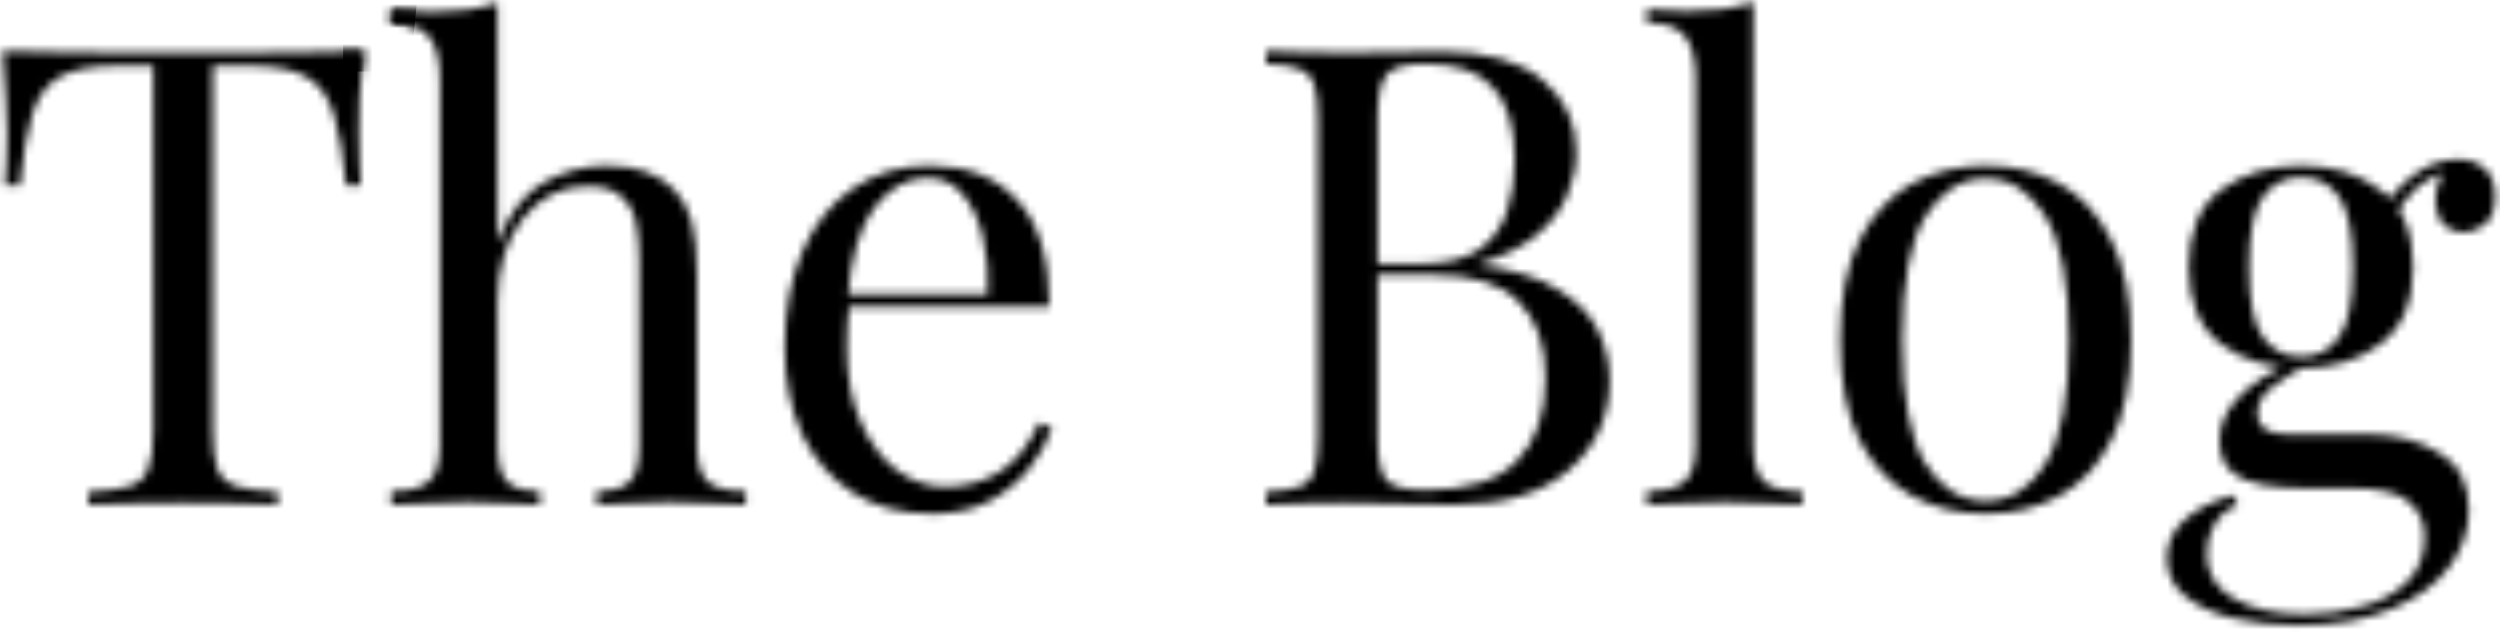 <svg width="312" height="79" viewBox="0 0 312 79" fill="none" xmlns="http://www.w3.org/2000/svg">
<mask id="path-1-inside-1" fill="white">
<path d="M45.36 6.36C45.147 8.387 44.987 10.36 44.88 12.28C44.827 14.147 44.8 15.587 44.8 16.6C44.8 17.88 44.827 19.08 44.88 20.2C44.933 21.32 44.987 22.307 45.04 23.16H43.2C42.827 19.427 42.32 16.493 41.68 14.36C41.04 12.173 39.92 10.6 38.32 9.64C36.72 8.68 34.24 8.2 30.88 8.2H26.56V53.72C26.56 55.853 26.747 57.453 27.12 58.52C27.547 59.587 28.347 60.307 29.52 60.68C30.693 61.053 32.4 61.293 34.64 61.4V63C33.253 62.893 31.493 62.84 29.36 62.84C27.227 62.787 25.067 62.76 22.88 62.76C20.48 62.76 18.213 62.787 16.08 62.84C14 62.84 12.32 62.893 11.04 63V61.4C13.28 61.293 14.987 61.053 16.16 60.68C17.333 60.307 18.107 59.587 18.48 58.52C18.907 57.453 19.12 55.853 19.12 53.72V8.2H14.8C11.493 8.2 9.013 8.68 7.36 9.64C5.76 10.6 4.64 12.173 4 14.36C3.36 16.493 2.853 19.427 2.48 23.16H0.64C0.747 22.307 0.8 21.32 0.8 20.2C0.853 19.08 0.88 17.88 0.88 16.6C0.88 15.587 0.827 14.147 0.72 12.28C0.667 10.36 0.533 8.387 0.32 6.36C2.56 6.413 4.987 6.467 7.6 6.52C10.267 6.573 12.933 6.6 15.6 6.6C18.267 6.6 20.693 6.6 22.88 6.6C25.067 6.6 27.467 6.6 30.08 6.6C32.747 6.6 35.413 6.573 38.08 6.52C40.747 6.467 43.173 6.413 45.36 6.36Z"/>
<path d="M62.099 0.36V30.28C63.485 26.653 65.405 24.147 67.859 22.76C70.365 21.373 72.979 20.68 75.699 20.68C77.725 20.68 79.405 20.947 80.739 21.48C82.125 22.013 83.272 22.76 84.179 23.72C85.192 24.787 85.912 26.12 86.339 27.72C86.765 29.32 86.979 31.48 86.979 34.2V55.56C86.979 57.8 87.432 59.32 88.339 60.12C89.299 60.92 90.872 61.32 93.059 61.32V63C92.152 62.947 90.765 62.893 88.899 62.84C87.032 62.733 85.219 62.68 83.459 62.68C81.699 62.68 79.965 62.733 78.259 62.84C76.605 62.893 75.352 62.947 74.499 63V61.32C76.419 61.32 77.779 60.92 78.579 60.12C79.379 59.32 79.779 57.8 79.779 55.56V32.44C79.779 30.787 79.645 29.267 79.379 27.88C79.112 26.493 78.499 25.373 77.539 24.52C76.632 23.667 75.219 23.24 73.299 23.24C70.045 23.24 67.352 24.6 65.219 27.32C63.139 29.987 62.099 33.453 62.099 37.72V55.56C62.099 57.8 62.499 59.32 63.299 60.12C64.099 60.92 65.459 61.32 67.379 61.32V63C66.525 62.947 65.245 62.893 63.539 62.84C61.885 62.733 60.179 62.68 58.419 62.68C56.659 62.68 54.845 62.733 52.979 62.84C51.112 62.893 49.725 62.947 48.819 63V61.32C51.005 61.32 52.552 60.92 53.459 60.12C54.419 59.32 54.899 57.8 54.899 55.56V9.96C54.899 7.56 54.472 5.8 53.619 4.68C52.765 3.507 51.165 2.92 48.819 2.92V1.24C50.525 1.4 52.179 1.48 53.779 1.48C55.325 1.48 56.792 1.4 58.179 1.24C59.619 1.027 60.925 0.733 62.099 0.36Z"/>
<path d="M116.01 20.68C120.703 20.68 124.357 22.12 126.97 25C129.637 27.827 130.97 32.253 130.97 38.28H102.73L102.65 36.76H123.29C123.397 34.147 123.183 31.747 122.65 29.56C122.117 27.32 121.263 25.533 120.09 24.2C118.97 22.867 117.503 22.2 115.69 22.2C113.237 22.2 111.05 23.427 109.13 25.88C107.263 28.333 106.143 32.227 105.77 37.56L106.01 37.88C105.903 38.68 105.823 39.56 105.77 40.52C105.717 41.48 105.69 42.44 105.69 43.4C105.69 47.027 106.277 50.147 107.45 52.76C108.623 55.373 110.143 57.373 112.01 58.76C113.93 60.093 115.903 60.76 117.93 60.76C120.33 60.76 122.543 60.173 124.57 59C126.597 57.827 128.303 55.747 129.69 52.76L131.29 53.4C130.703 55.16 129.743 56.867 128.41 58.52C127.077 60.173 125.397 61.533 123.37 62.6C121.343 63.613 118.997 64.12 116.33 64.12C112.49 64.12 109.183 63.24 106.41 61.48C103.69 59.72 101.583 57.293 100.09 54.2C98.65 51.053 97.93 47.453 97.93 43.4C97.93 38.707 98.677 34.68 100.17 31.32C101.663 27.907 103.77 25.293 106.49 23.48C109.21 21.613 112.383 20.68 116.01 20.68Z"/>
<path d="M158.001 6.36C159.121 6.413 160.587 6.467 162.401 6.52C164.214 6.573 166.001 6.6 167.761 6.6C170.267 6.6 172.667 6.573 174.961 6.52C177.254 6.467 178.881 6.44 179.841 6.44C185.441 6.44 189.654 7.613 192.481 9.96C195.307 12.307 196.721 15.32 196.721 19C196.721 20.867 196.321 22.707 195.521 24.52C194.774 26.28 193.494 27.907 191.681 29.4C189.921 30.84 187.547 32.013 184.561 32.92V33.08C188.774 33.613 192.054 34.627 194.401 36.12C196.801 37.56 198.481 39.267 199.441 41.24C200.401 43.213 200.881 45.293 200.881 47.48C200.881 52.013 199.174 55.747 195.761 58.68C192.401 61.56 187.707 63 181.681 63C180.507 63 178.747 62.973 176.401 62.92C174.054 62.813 171.227 62.76 167.921 62.76C166.054 62.76 164.214 62.787 162.401 62.84C160.587 62.84 159.121 62.893 158.001 63V61.4C159.814 61.293 161.174 61.08 162.081 60.76C163.041 60.44 163.681 59.8 164.001 58.84C164.321 57.88 164.481 56.44 164.481 54.52V14.84C164.481 12.867 164.321 11.427 164.001 10.52C163.681 9.56 163.041 8.92 162.081 8.6C161.174 8.227 159.814 8.013 158.001 7.96V6.36ZM177.841 7.96C175.387 7.96 173.787 8.413 173.041 9.32C172.294 10.227 171.921 12.067 171.921 14.84V54.52C171.921 57.293 172.294 59.107 173.041 59.96C173.841 60.76 175.467 61.16 177.921 61.16C183.147 61.16 186.934 59.96 189.281 57.56C191.681 55.107 192.881 51.64 192.881 47.16C192.881 43.053 191.761 39.88 189.521 37.64C187.334 35.4 183.707 34.28 178.641 34.28H170.401C170.401 34.28 170.401 34.067 170.401 33.64C170.401 33.16 170.401 32.92 170.401 32.92H177.281C180.427 32.92 182.854 32.333 184.561 31.16C186.267 29.933 187.441 28.333 188.081 26.36C188.721 24.333 189.041 22.173 189.041 19.88C189.041 15.933 188.161 12.973 186.401 11C184.694 8.973 181.841 7.96 177.841 7.96Z"/>
<path d="M218.821 0.28V55.56C218.821 57.8 219.275 59.32 220.181 60.12C221.141 60.92 222.715 61.32 224.901 61.32V63C223.995 62.947 222.608 62.893 220.741 62.84C218.928 62.733 217.088 62.68 215.221 62.68C213.408 62.68 211.568 62.733 209.701 62.84C207.835 62.893 206.448 62.947 205.541 63V61.32C207.728 61.32 209.275 60.92 210.181 60.12C211.141 59.32 211.621 57.8 211.621 55.56V9.88C211.621 7.48 211.195 5.72 210.341 4.6C209.488 3.427 207.888 2.84 205.541 2.84V1.16C207.248 1.32 208.901 1.4 210.501 1.4C212.048 1.4 213.515 1.32 214.901 1.16C216.341 0.947 217.648 0.653 218.821 0.28Z"/>
<path d="M247.811 20.68C251.224 20.68 254.291 21.427 257.011 22.92C259.731 24.413 261.891 26.76 263.491 29.96C265.144 33.16 265.971 37.32 265.971 42.44C265.971 47.56 265.144 51.72 263.491 54.92C261.891 58.067 259.731 60.387 257.011 61.88C254.291 63.373 251.224 64.12 247.811 64.12C244.451 64.12 241.384 63.373 238.611 61.88C235.891 60.387 233.704 58.067 232.051 54.92C230.451 51.72 229.651 47.56 229.651 42.44C229.651 37.32 230.451 33.16 232.051 29.96C233.704 26.76 235.891 24.413 238.611 22.92C241.384 21.427 244.451 20.68 247.811 20.68ZM247.811 22.28C244.771 22.28 242.264 23.853 240.291 27C238.371 30.147 237.411 35.293 237.411 42.44C237.411 49.587 238.371 54.733 240.291 57.88C242.264 60.973 244.771 62.52 247.811 62.52C250.851 62.52 253.331 60.973 255.251 57.88C257.224 54.733 258.211 49.587 258.211 42.44C258.211 35.293 257.224 30.147 255.251 27C253.331 23.853 250.851 22.28 247.811 22.28Z"/>
<path d="M286.759 78.04C283.932 78.04 281.265 77.747 278.759 77.16C276.252 76.573 274.225 75.64 272.679 74.36C271.185 73.133 270.439 71.56 270.439 69.64C270.439 67.773 271.185 66.173 272.679 64.84C274.172 63.507 276.199 62.493 278.759 61.8L279.239 63.08C278.065 63.453 277.132 64.2 276.439 65.32C275.745 66.44 275.399 67.693 275.399 69.08C275.399 71.533 276.519 73.4 278.759 74.68C281.052 76.013 284.012 76.68 287.639 76.68C290.039 76.68 292.385 76.36 294.679 75.72C296.972 75.133 298.865 74.12 300.359 72.68C301.852 71.24 302.599 69.347 302.599 67C302.599 65.24 301.959 63.8 300.679 62.68C299.452 61.507 296.999 60.92 293.319 60.92H287.399C285.692 60.92 284.039 60.787 282.439 60.52C280.839 60.253 279.532 59.693 278.519 58.84C277.505 57.987 276.999 56.68 276.999 54.92C276.999 53.107 277.745 51.373 279.239 49.72C280.732 48.013 283.479 46.28 287.479 44.52L288.439 45.24C286.625 46.2 285.052 47.187 283.719 48.2C282.385 49.16 281.719 50.307 281.719 51.64C281.719 53.347 282.999 54.2 285.559 54.2H295.559C298.865 54.2 301.772 54.947 304.279 56.44C306.839 57.88 308.119 60.28 308.119 63.64C308.119 66.147 307.319 68.493 305.719 70.68C304.119 72.867 301.719 74.627 298.519 75.96C295.372 77.347 291.452 78.04 286.759 78.04ZM287.159 45.96C283.212 45.96 279.879 44.947 277.159 42.92C274.492 40.893 273.159 37.693 273.159 33.32C273.159 28.893 274.492 25.693 277.159 23.72C279.879 21.693 283.212 20.68 287.159 20.68C291.105 20.68 294.412 21.693 297.079 23.72C299.799 25.693 301.159 28.893 301.159 33.32C301.159 37.693 299.799 40.893 297.079 42.92C294.412 44.947 291.105 45.96 287.159 45.96ZM287.159 44.52C289.185 44.52 290.759 43.72 291.879 42.12C293.052 40.52 293.639 37.587 293.639 33.32C293.639 29.053 293.052 26.12 291.879 24.52C290.759 22.92 289.185 22.12 287.159 22.12C285.185 22.12 283.612 22.92 282.439 24.52C281.265 26.12 280.679 29.053 280.679 33.32C280.679 37.587 281.265 40.52 282.439 42.12C283.612 43.72 285.185 44.52 287.159 44.52ZM298.679 27.32L297.239 26.76C297.985 24.947 299.265 23.347 301.079 21.96C302.892 20.573 304.785 19.88 306.759 19.88C308.145 19.88 309.265 20.28 310.119 21.08C310.972 21.827 311.399 22.973 311.399 24.52C311.399 26.173 310.945 27.347 310.039 28.04C309.185 28.68 308.305 29 307.399 29C306.599 29 305.852 28.733 305.159 28.2C304.465 27.613 304.065 26.707 303.959 25.48C303.852 24.253 304.225 22.68 305.079 20.76L306.119 21C303.879 21.853 302.279 22.76 301.319 23.72C300.359 24.627 299.479 25.827 298.679 27.32Z"/>
</mask>
<path d="M45.36 6.36C45.147 8.387 44.987 10.36 44.88 12.28C44.827 14.147 44.8 15.587 44.8 16.6C44.8 17.88 44.827 19.08 44.88 20.2C44.933 21.32 44.987 22.307 45.04 23.16H43.2C42.827 19.427 42.32 16.493 41.68 14.36C41.04 12.173 39.92 10.6 38.32 9.64C36.72 8.68 34.24 8.2 30.88 8.2H26.56V53.72C26.56 55.853 26.747 57.453 27.12 58.52C27.547 59.587 28.347 60.307 29.52 60.68C30.693 61.053 32.4 61.293 34.64 61.4V63C33.253 62.893 31.493 62.84 29.36 62.84C27.227 62.787 25.067 62.76 22.88 62.76C20.48 62.76 18.213 62.787 16.08 62.84C14 62.84 12.32 62.893 11.04 63V61.4C13.28 61.293 14.987 61.053 16.16 60.68C17.333 60.307 18.107 59.587 18.48 58.52C18.907 57.453 19.12 55.853 19.12 53.72V8.2H14.8C11.493 8.2 9.013 8.68 7.36 9.64C5.76 10.6 4.64 12.173 4 14.36C3.36 16.493 2.853 19.427 2.48 23.16H0.64C0.747 22.307 0.8 21.32 0.8 20.2C0.853 19.08 0.88 17.88 0.88 16.6C0.88 15.587 0.827 14.147 0.72 12.28C0.667 10.36 0.533 8.387 0.32 6.36C2.56 6.413 4.987 6.467 7.6 6.52C10.267 6.573 12.933 6.6 15.6 6.6C18.267 6.6 20.693 6.6 22.88 6.6C25.067 6.6 27.467 6.6 30.08 6.6C32.747 6.6 35.413 6.573 38.08 6.52C40.747 6.467 43.173 6.413 45.36 6.36Z" stroke="black" stroke-width="12" mask="url(#path-1-inside-1)"/>
<path d="M62.099 0.36V30.28C63.485 26.653 65.405 24.147 67.859 22.76C70.365 21.373 72.979 20.68 75.699 20.68C77.725 20.68 79.405 20.947 80.739 21.48C82.125 22.013 83.272 22.76 84.179 23.72C85.192 24.787 85.912 26.12 86.339 27.72C86.765 29.32 86.979 31.48 86.979 34.2V55.56C86.979 57.8 87.432 59.32 88.339 60.12C89.299 60.92 90.872 61.32 93.059 61.32V63C92.152 62.947 90.765 62.893 88.899 62.84C87.032 62.733 85.219 62.68 83.459 62.68C81.699 62.68 79.965 62.733 78.259 62.84C76.605 62.893 75.352 62.947 74.499 63V61.32C76.419 61.32 77.779 60.92 78.579 60.12C79.379 59.32 79.779 57.8 79.779 55.56V32.44C79.779 30.787 79.645 29.267 79.379 27.88C79.112 26.493 78.499 25.373 77.539 24.52C76.632 23.667 75.219 23.24 73.299 23.24C70.045 23.24 67.352 24.6 65.219 27.32C63.139 29.987 62.099 33.453 62.099 37.72V55.56C62.099 57.8 62.499 59.32 63.299 60.12C64.099 60.92 65.459 61.32 67.379 61.32V63C66.525 62.947 65.245 62.893 63.539 62.84C61.885 62.733 60.179 62.68 58.419 62.68C56.659 62.68 54.845 62.733 52.979 62.84C51.112 62.893 49.725 62.947 48.819 63V61.32C51.005 61.32 52.552 60.92 53.459 60.12C54.419 59.32 54.899 57.8 54.899 55.56V9.96C54.899 7.56 54.472 5.8 53.619 4.68C52.765 3.507 51.165 2.92 48.819 2.92V1.24C50.525 1.4 52.179 1.48 53.779 1.48C55.325 1.48 56.792 1.4 58.179 1.24C59.619 1.027 60.925 0.733 62.099 0.36Z" stroke="black" stroke-width="12" mask="url(#path-1-inside-1)"/>
<path d="M116.01 20.68C120.703 20.68 124.357 22.12 126.97 25C129.637 27.827 130.97 32.253 130.97 38.28H102.73L102.65 36.76H123.29C123.397 34.147 123.183 31.747 122.65 29.56C122.117 27.32 121.263 25.533 120.09 24.2C118.97 22.867 117.503 22.2 115.69 22.2C113.237 22.2 111.05 23.427 109.13 25.88C107.263 28.333 106.143 32.227 105.77 37.56L106.01 37.88C105.903 38.68 105.823 39.56 105.77 40.52C105.717 41.48 105.69 42.44 105.69 43.4C105.69 47.027 106.277 50.147 107.45 52.76C108.623 55.373 110.143 57.373 112.01 58.76C113.93 60.093 115.903 60.76 117.93 60.76C120.33 60.76 122.543 60.173 124.57 59C126.597 57.827 128.303 55.747 129.69 52.76L131.29 53.4C130.703 55.16 129.743 56.867 128.41 58.52C127.077 60.173 125.397 61.533 123.37 62.6C121.343 63.613 118.997 64.12 116.33 64.12C112.49 64.12 109.183 63.24 106.41 61.48C103.69 59.72 101.583 57.293 100.09 54.2C98.65 51.053 97.93 47.453 97.93 43.4C97.93 38.707 98.677 34.68 100.17 31.32C101.663 27.907 103.77 25.293 106.49 23.48C109.21 21.613 112.383 20.68 116.01 20.68Z" stroke="black" stroke-width="12" mask="url(#path-1-inside-1)"/>
<path d="M158.001 6.36C159.121 6.413 160.587 6.467 162.401 6.52C164.214 6.573 166.001 6.6 167.761 6.6C170.267 6.6 172.667 6.573 174.961 6.52C177.254 6.467 178.881 6.44 179.841 6.44C185.441 6.44 189.654 7.613 192.481 9.96C195.307 12.307 196.721 15.32 196.721 19C196.721 20.867 196.321 22.707 195.521 24.52C194.774 26.28 193.494 27.907 191.681 29.4C189.921 30.84 187.547 32.013 184.561 32.92V33.08C188.774 33.613 192.054 34.627 194.401 36.12C196.801 37.56 198.481 39.267 199.441 41.24C200.401 43.213 200.881 45.293 200.881 47.48C200.881 52.013 199.174 55.747 195.761 58.68C192.401 61.56 187.707 63 181.681 63C180.507 63 178.747 62.973 176.401 62.92C174.054 62.813 171.227 62.76 167.921 62.76C166.054 62.76 164.214 62.787 162.401 62.84C160.587 62.84 159.121 62.893 158.001 63V61.4C159.814 61.293 161.174 61.08 162.081 60.76C163.041 60.44 163.681 59.8 164.001 58.84C164.321 57.88 164.481 56.44 164.481 54.52V14.84C164.481 12.867 164.321 11.427 164.001 10.52C163.681 9.56 163.041 8.92 162.081 8.6C161.174 8.227 159.814 8.013 158.001 7.96V6.36ZM177.841 7.96C175.387 7.96 173.787 8.413 173.041 9.32C172.294 10.227 171.921 12.067 171.921 14.84V54.52C171.921 57.293 172.294 59.107 173.041 59.96C173.841 60.76 175.467 61.16 177.921 61.16C183.147 61.16 186.934 59.96 189.281 57.56C191.681 55.107 192.881 51.64 192.881 47.16C192.881 43.053 191.761 39.88 189.521 37.64C187.334 35.4 183.707 34.28 178.641 34.28H170.401C170.401 34.28 170.401 34.067 170.401 33.64C170.401 33.16 170.401 32.92 170.401 32.92H177.281C180.427 32.92 182.854 32.333 184.561 31.16C186.267 29.933 187.441 28.333 188.081 26.36C188.721 24.333 189.041 22.173 189.041 19.88C189.041 15.933 188.161 12.973 186.401 11C184.694 8.973 181.841 7.96 177.841 7.96Z" stroke="black" stroke-width="12" mask="url(#path-1-inside-1)"/>
<path d="M218.821 0.28V55.56C218.821 57.8 219.275 59.32 220.181 60.12C221.141 60.92 222.715 61.32 224.901 61.32V63C223.995 62.947 222.608 62.893 220.741 62.84C218.928 62.733 217.088 62.68 215.221 62.68C213.408 62.68 211.568 62.733 209.701 62.84C207.835 62.893 206.448 62.947 205.541 63V61.32C207.728 61.32 209.275 60.92 210.181 60.12C211.141 59.32 211.621 57.8 211.621 55.56V9.88C211.621 7.48 211.195 5.72 210.341 4.6C209.488 3.427 207.888 2.84 205.541 2.84V1.16C207.248 1.32 208.901 1.4 210.501 1.4C212.048 1.4 213.515 1.32 214.901 1.16C216.341 0.947 217.648 0.653 218.821 0.28Z" stroke="black" stroke-width="12" mask="url(#path-1-inside-1)"/>
<path d="M247.811 20.68C251.224 20.68 254.291 21.427 257.011 22.92C259.731 24.413 261.891 26.76 263.491 29.96C265.144 33.16 265.971 37.32 265.971 42.44C265.971 47.56 265.144 51.72 263.491 54.92C261.891 58.067 259.731 60.387 257.011 61.88C254.291 63.373 251.224 64.12 247.811 64.12C244.451 64.12 241.384 63.373 238.611 61.88C235.891 60.387 233.704 58.067 232.051 54.92C230.451 51.72 229.651 47.56 229.651 42.44C229.651 37.32 230.451 33.16 232.051 29.96C233.704 26.76 235.891 24.413 238.611 22.92C241.384 21.427 244.451 20.68 247.811 20.68ZM247.811 22.28C244.771 22.28 242.264 23.853 240.291 27C238.371 30.147 237.411 35.293 237.411 42.44C237.411 49.587 238.371 54.733 240.291 57.88C242.264 60.973 244.771 62.52 247.811 62.52C250.851 62.52 253.331 60.973 255.251 57.88C257.224 54.733 258.211 49.587 258.211 42.44C258.211 35.293 257.224 30.147 255.251 27C253.331 23.853 250.851 22.28 247.811 22.28Z" stroke="black" stroke-width="12" mask="url(#path-1-inside-1)"/>
<path d="M286.759 78.04C283.932 78.04 281.265 77.747 278.759 77.16C276.252 76.573 274.225 75.64 272.679 74.36C271.185 73.133 270.439 71.56 270.439 69.64C270.439 67.773 271.185 66.173 272.679 64.84C274.172 63.507 276.199 62.493 278.759 61.8L279.239 63.08C278.065 63.453 277.132 64.2 276.439 65.32C275.745 66.44 275.399 67.693 275.399 69.08C275.399 71.533 276.519 73.4 278.759 74.68C281.052 76.013 284.012 76.68 287.639 76.68C290.039 76.68 292.385 76.36 294.679 75.72C296.972 75.133 298.865 74.12 300.359 72.68C301.852 71.24 302.599 69.347 302.599 67C302.599 65.24 301.959 63.8 300.679 62.68C299.452 61.507 296.999 60.92 293.319 60.92H287.399C285.692 60.92 284.039 60.787 282.439 60.52C280.839 60.253 279.532 59.693 278.519 58.84C277.505 57.987 276.999 56.68 276.999 54.92C276.999 53.107 277.745 51.373 279.239 49.72C280.732 48.013 283.479 46.28 287.479 44.52L288.439 45.24C286.625 46.2 285.052 47.187 283.719 48.2C282.385 49.16 281.719 50.307 281.719 51.64C281.719 53.347 282.999 54.2 285.559 54.2H295.559C298.865 54.2 301.772 54.947 304.279 56.44C306.839 57.88 308.119 60.28 308.119 63.64C308.119 66.147 307.319 68.493 305.719 70.68C304.119 72.867 301.719 74.627 298.519 75.96C295.372 77.347 291.452 78.04 286.759 78.04ZM287.159 45.96C283.212 45.96 279.879 44.947 277.159 42.92C274.492 40.893 273.159 37.693 273.159 33.32C273.159 28.893 274.492 25.693 277.159 23.72C279.879 21.693 283.212 20.68 287.159 20.68C291.105 20.68 294.412 21.693 297.079 23.72C299.799 25.693 301.159 28.893 301.159 33.32C301.159 37.693 299.799 40.893 297.079 42.92C294.412 44.947 291.105 45.96 287.159 45.96ZM287.159 44.52C289.185 44.52 290.759 43.72 291.879 42.12C293.052 40.52 293.639 37.587 293.639 33.32C293.639 29.053 293.052 26.12 291.879 24.52C290.759 22.92 289.185 22.12 287.159 22.12C285.185 22.12 283.612 22.92 282.439 24.52C281.265 26.12 280.679 29.053 280.679 33.32C280.679 37.587 281.265 40.52 282.439 42.12C283.612 43.72 285.185 44.52 287.159 44.52ZM298.679 27.32L297.239 26.76C297.985 24.947 299.265 23.347 301.079 21.96C302.892 20.573 304.785 19.88 306.759 19.88C308.145 19.88 309.265 20.28 310.119 21.08C310.972 21.827 311.399 22.973 311.399 24.52C311.399 26.173 310.945 27.347 310.039 28.04C309.185 28.68 308.305 29 307.399 29C306.599 29 305.852 28.733 305.159 28.2C304.465 27.613 304.065 26.707 303.959 25.48C303.852 24.253 304.225 22.68 305.079 20.76L306.119 21C303.879 21.853 302.279 22.76 301.319 23.72C300.359 24.627 299.479 25.827 298.679 27.32Z" stroke="black" stroke-width="12" mask="url(#path-1-inside-1)"/>
</svg>
